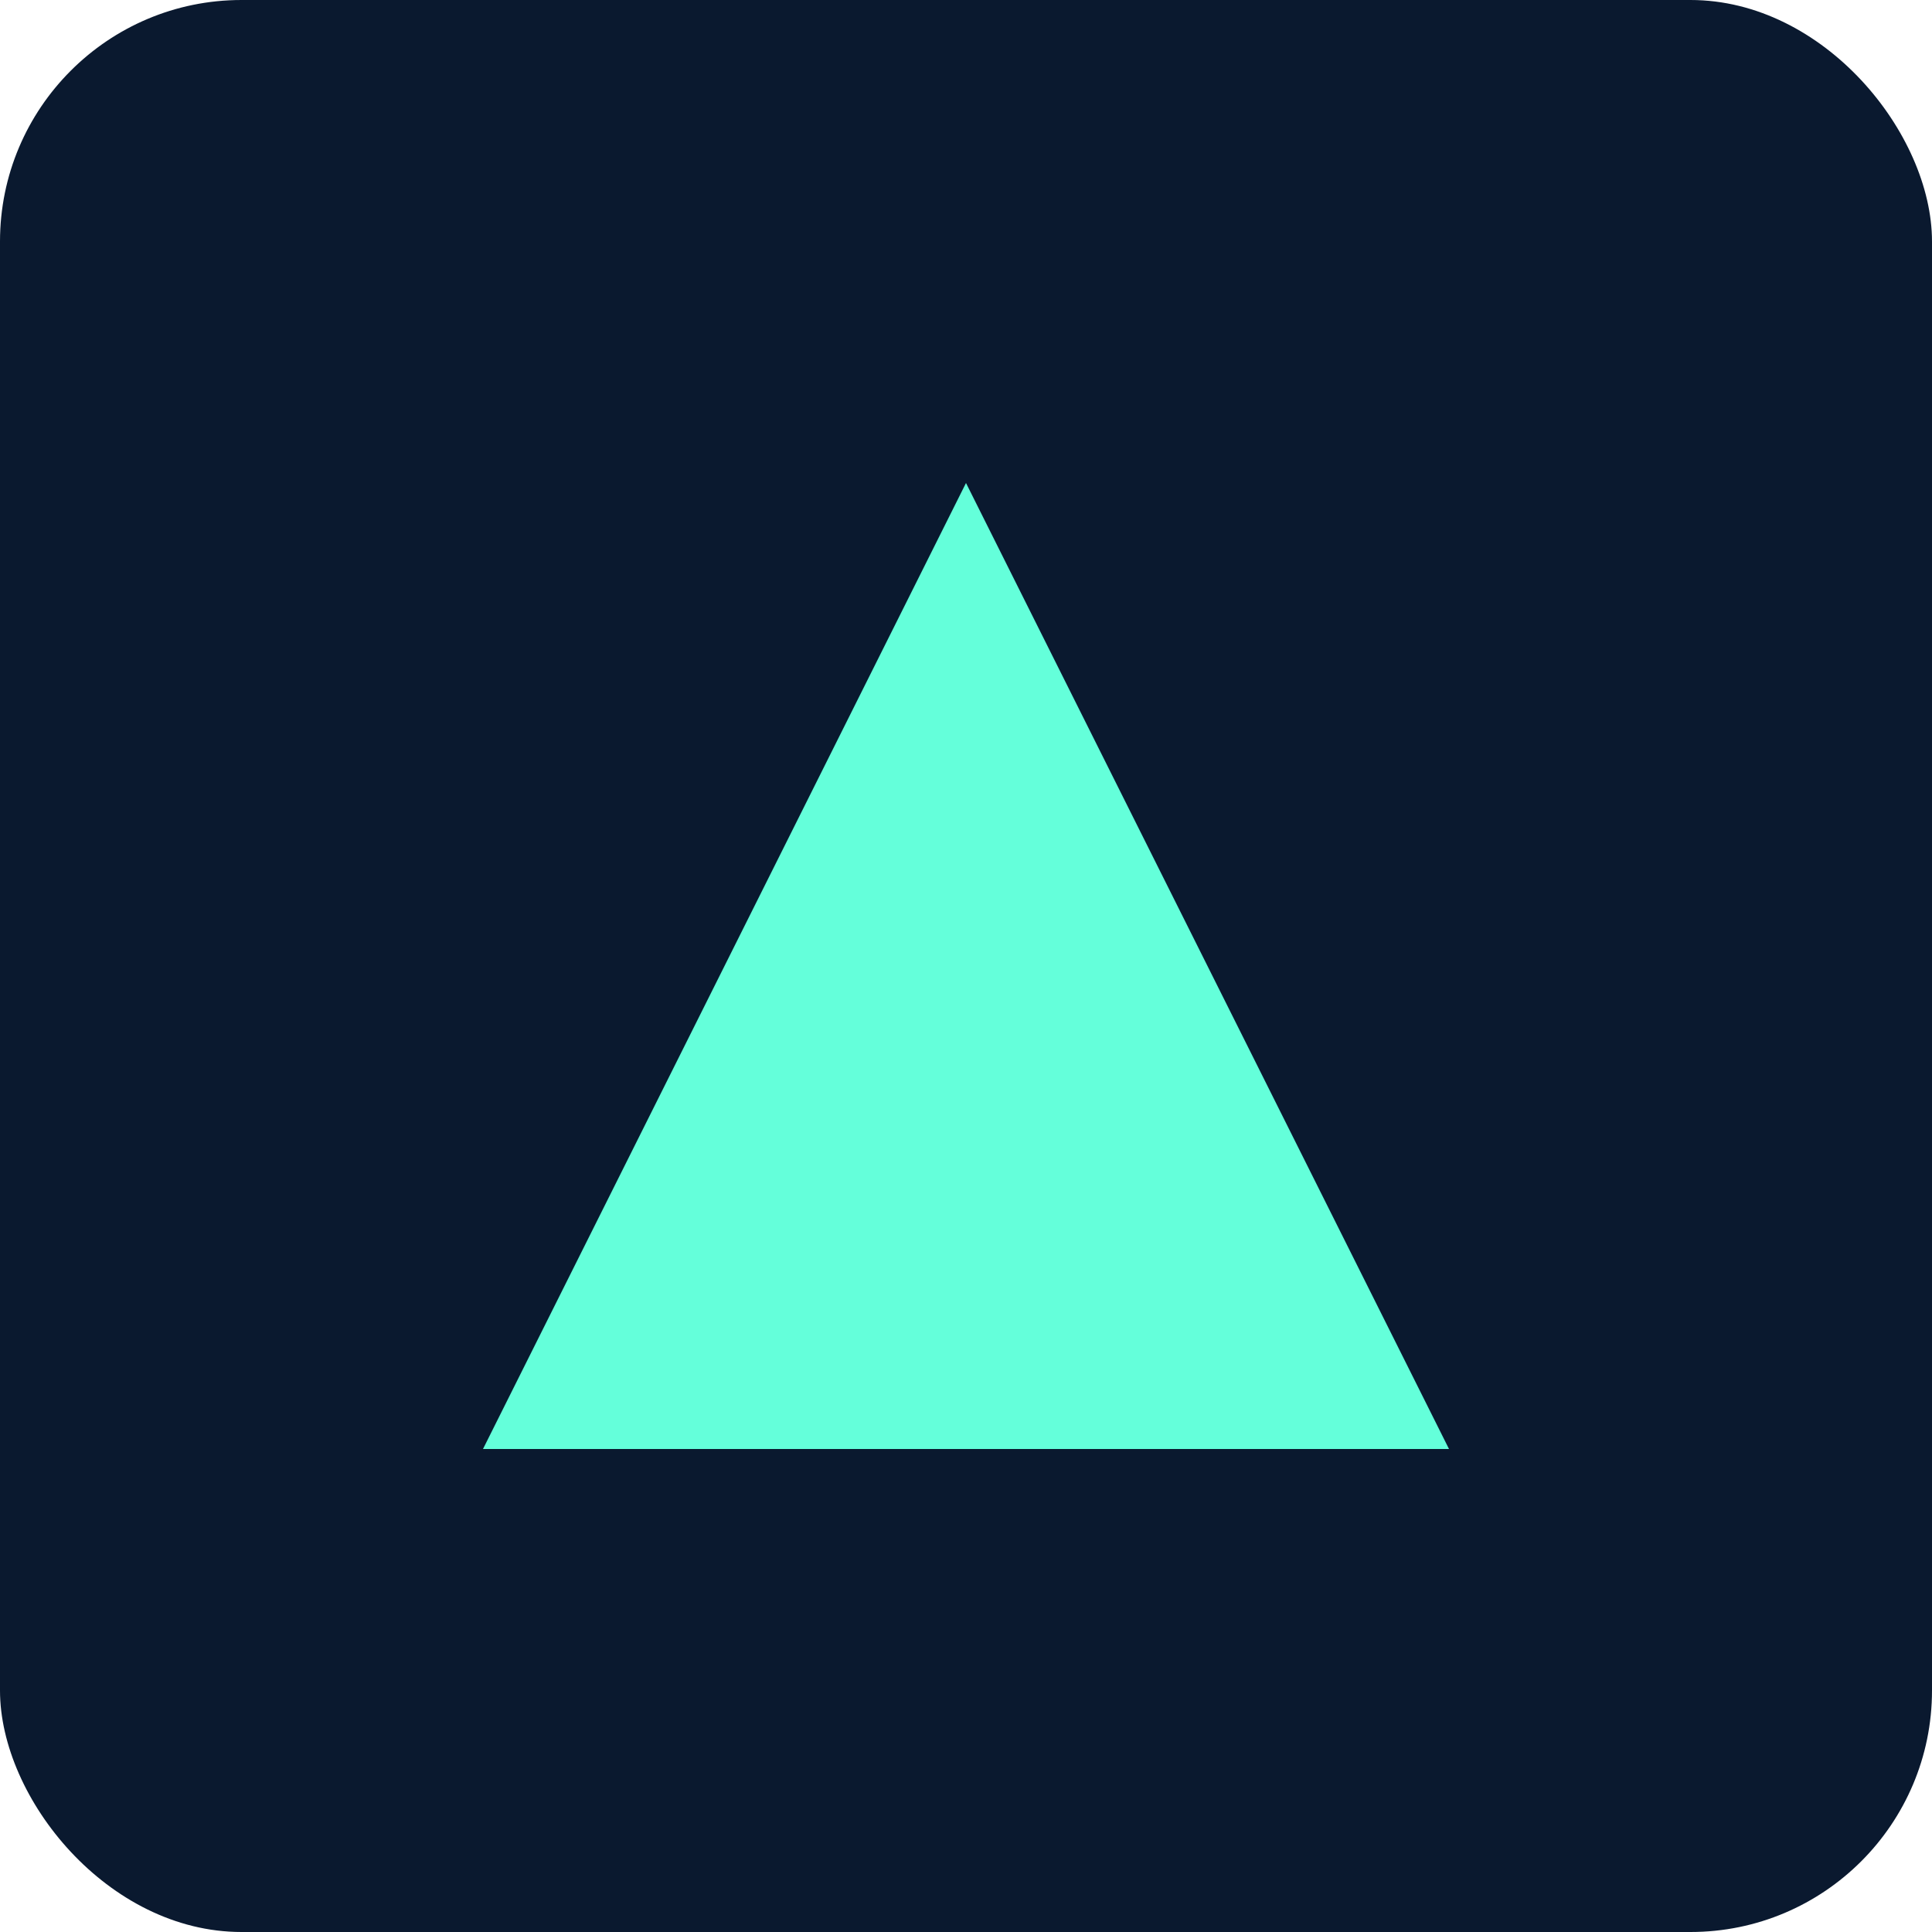 <svg width="32" height="32" viewBox="0 0 32 32" fill="none" xmlns="http://www.w3.org/2000/svg">
  <rect width="32" height="32" rx="4" fill="#0A192F"/>
  <path d="M16 8L24 24H8L16 8Z" fill="#64FFDA"/>
</svg>
